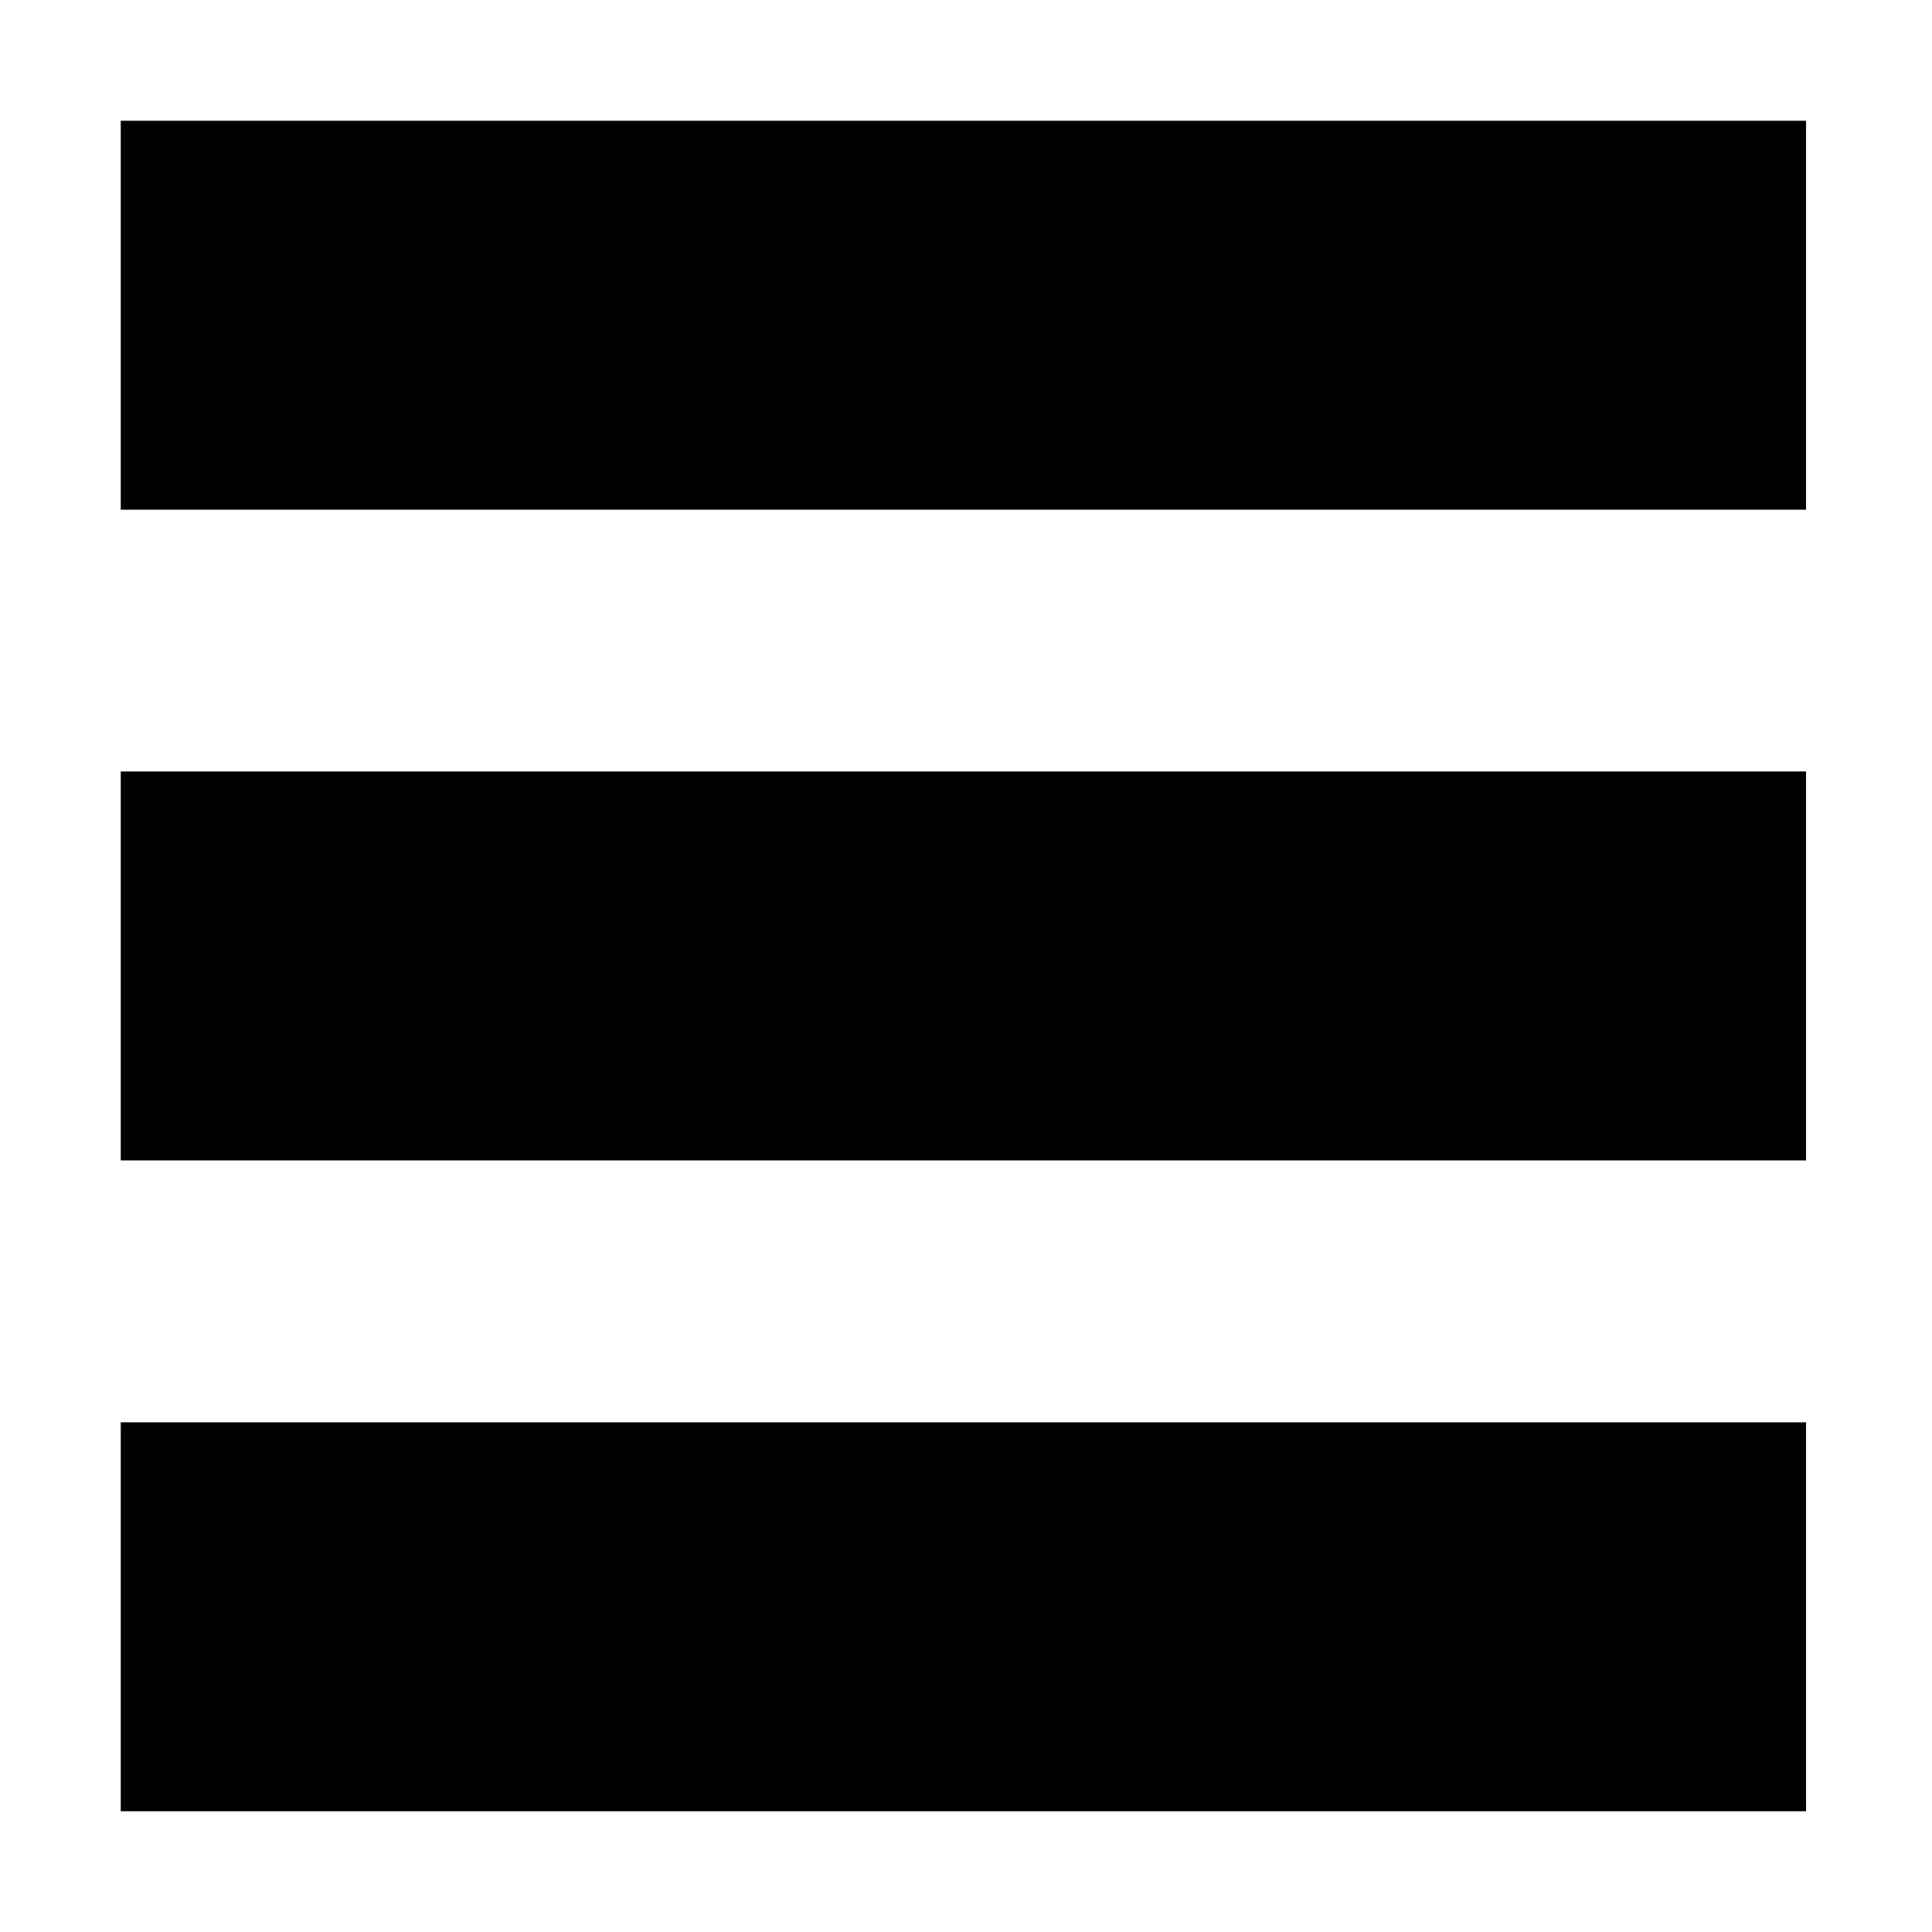 <?xml version="1.0" standalone="no"?><!DOCTYPE svg PUBLIC "-//W3C//DTD SVG 1.1//EN" "http://www.w3.org/Graphics/SVG/1.1/DTD/svg11.dtd">
  <svg t="1591780315353" class="icon" viewBox="0 0 16 16" version="1.1" xmlns="http://www.w3.org/2000/svg" p-id="20215" xmlns:xlink="http://www.w3.org/1999/xlink" width="16" height="16"><defs><style type="text/css"></style></defs><path d="M1,1 L14.957,1 L14.957,4.221 L1,4.221 L1,1 Z M1,6.389 L14.957,6.389 L14.957,9.61 L1,9.61 L1,6.389 Z M1,11.779 L14.957,11.779 L14.957,15 L1,15 L1,11.779 Z" p-id="20217"></path></svg>